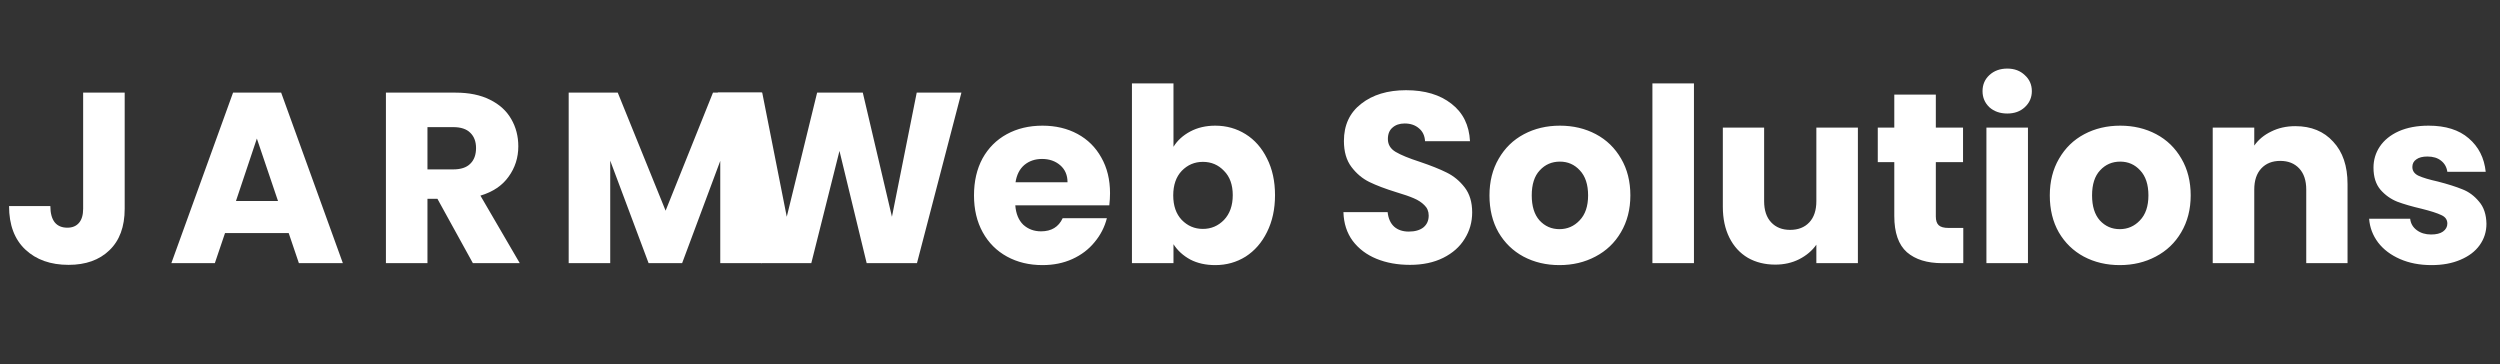 <svg width="247" height="36" viewBox="0 0 247 36" fill="none" xmlns="http://www.w3.org/2000/svg">
<rect x="0" y="0" width="247" height="36" fill="#333333" stroke="none"/>
<path d="M12.319 9.152V20.624C12.319 22.4 11.815 23.768 10.807 24.728C9.815 25.688 8.471 26.168 6.775 26.168C4.999 26.168 3.575 25.664 2.503 24.656C1.431 23.648 0.895 22.216 0.895 20.36H4.975C4.975 21.064 5.119 21.6 5.407 21.968C5.695 22.32 6.111 22.496 6.655 22.496C7.151 22.496 7.535 22.336 7.807 22.016C8.079 21.696 8.215 21.232 8.215 20.624V9.152H12.319ZM28.522 23.024H22.234L21.226 26H16.93L23.026 9.152H27.778L33.874 26H29.53L28.522 23.024ZM27.466 19.856L25.378 13.688L23.314 19.856H27.466ZM46.721 26L43.217 19.64H42.233V26H38.129V9.152H45.017C46.345 9.152 47.473 9.384 48.401 9.848C49.345 10.312 50.049 10.952 50.513 11.768C50.977 12.568 51.209 13.464 51.209 14.456C51.209 15.576 50.889 16.576 50.249 17.456C49.625 18.336 48.697 18.96 47.465 19.328L51.353 26H46.721ZM42.233 16.736H44.777C45.529 16.736 46.089 16.552 46.457 16.184C46.841 15.816 47.033 15.296 47.033 14.624C47.033 13.984 46.841 13.48 46.457 13.112C46.089 12.744 45.529 12.56 44.777 12.56H42.233V16.736ZM75.266 9.152V26H71.162V15.896L67.394 26H64.082L60.29 15.872V26H56.186V9.152H61.034L65.762 20.816L70.442 9.152H75.266Z" fill="white"/>
<path d="M94.988 9.152L90.596 26H85.628L82.94 14.912L80.156 26H75.188L70.916 9.152H75.308L77.732 21.416L80.732 9.152H85.244L88.124 21.416L90.572 9.152H94.988ZM109.671 19.088C109.671 19.472 109.647 19.872 109.599 20.288H100.311C100.375 21.12 100.639 21.76 101.103 22.208C101.583 22.64 102.167 22.856 102.855 22.856C103.879 22.856 104.591 22.424 104.991 21.56H109.359C109.135 22.44 108.727 23.232 108.135 23.936C107.559 24.64 106.831 25.192 105.951 25.592C105.071 25.992 104.087 26.192 102.999 26.192C101.687 26.192 100.519 25.912 99.495 25.352C98.471 24.792 97.671 23.992 97.095 22.952C96.519 21.912 96.231 20.696 96.231 19.304C96.231 17.912 96.511 16.696 97.071 15.656C97.647 14.616 98.447 13.816 99.471 13.256C100.495 12.696 101.671 12.416 102.999 12.416C104.295 12.416 105.447 12.688 106.455 13.232C107.463 13.776 108.247 14.552 108.807 15.56C109.383 16.568 109.671 17.744 109.671 19.088ZM105.471 18.008C105.471 17.304 105.231 16.744 104.751 16.328C104.271 15.912 103.671 15.704 102.951 15.704C102.263 15.704 101.679 15.904 101.199 16.304C100.735 16.704 100.447 17.272 100.335 18.008H105.471ZM115.94 14.504C116.324 13.88 116.876 13.376 117.596 12.992C118.316 12.608 119.14 12.416 120.068 12.416C121.172 12.416 122.172 12.696 123.068 13.256C123.964 13.816 124.668 14.616 125.18 15.656C125.708 16.696 125.972 17.904 125.972 19.28C125.972 20.656 125.708 21.872 125.18 22.928C124.668 23.968 123.964 24.776 123.068 25.352C122.172 25.912 121.172 26.192 120.068 26.192C119.124 26.192 118.3 26.008 117.596 25.64C116.892 25.256 116.34 24.752 115.94 24.128V26H111.836V8.24H115.94V14.504ZM121.796 19.28C121.796 18.256 121.508 17.456 120.932 16.88C120.372 16.288 119.676 15.992 118.844 15.992C118.028 15.992 117.332 16.288 116.756 16.88C116.196 17.472 115.916 18.28 115.916 19.304C115.916 20.328 116.196 21.136 116.756 21.728C117.332 22.32 118.028 22.616 118.844 22.616C119.66 22.616 120.356 22.32 120.932 21.728C121.508 21.12 121.796 20.304 121.796 19.28ZM139.307 26.168C138.075 26.168 136.971 25.968 135.995 25.568C135.019 25.168 134.235 24.576 133.643 23.792C133.067 23.008 132.763 22.064 132.731 20.96H137.099C137.163 21.584 137.379 22.064 137.747 22.4C138.115 22.72 138.595 22.88 139.187 22.88C139.795 22.88 140.275 22.744 140.627 22.472C140.979 22.184 141.155 21.792 141.155 21.296C141.155 20.88 141.011 20.536 140.723 20.264C140.451 19.992 140.107 19.768 139.691 19.592C139.291 19.416 138.715 19.216 137.963 18.992C136.875 18.656 135.987 18.32 135.299 17.984C134.611 17.648 134.019 17.152 133.523 16.496C133.027 15.84 132.779 14.984 132.779 13.928C132.779 12.36 133.347 11.136 134.483 10.256C135.619 9.36 137.099 8.912 138.923 8.912C140.779 8.912 142.275 9.36 143.411 10.256C144.547 11.136 145.155 12.368 145.235 13.952H140.795C140.763 13.408 140.563 12.984 140.195 12.68C139.827 12.36 139.355 12.2 138.779 12.2C138.283 12.2 137.883 12.336 137.579 12.608C137.275 12.864 137.123 13.24 137.123 13.736C137.123 14.28 137.379 14.704 137.891 15.008C138.403 15.312 139.203 15.64 140.291 15.992C141.379 16.36 142.259 16.712 142.931 17.048C143.619 17.384 144.211 17.872 144.707 18.512C145.203 19.152 145.451 19.976 145.451 20.984C145.451 21.944 145.203 22.816 144.707 23.6C144.227 24.384 143.523 25.008 142.595 25.472C141.667 25.936 140.571 26.168 139.307 26.168ZM154.072 26.192C152.76 26.192 151.576 25.912 150.52 25.352C149.48 24.792 148.656 23.992 148.048 22.952C147.456 21.912 147.16 20.696 147.16 19.304C147.16 17.928 147.464 16.72 148.072 15.68C148.68 14.624 149.512 13.816 150.568 13.256C151.624 12.696 152.808 12.416 154.12 12.416C155.432 12.416 156.616 12.696 157.672 13.256C158.728 13.816 159.56 14.624 160.168 15.68C160.776 16.72 161.08 17.928 161.08 19.304C161.08 20.68 160.768 21.896 160.144 22.952C159.536 23.992 158.696 24.792 157.624 25.352C156.568 25.912 155.384 26.192 154.072 26.192ZM154.072 22.64C154.856 22.64 155.52 22.352 156.064 21.776C156.624 21.2 156.904 20.376 156.904 19.304C156.904 18.232 156.632 17.408 156.088 16.832C155.56 16.256 154.904 15.968 154.12 15.968C153.32 15.968 152.656 16.256 152.128 16.832C151.6 17.392 151.336 18.216 151.336 19.304C151.336 20.376 151.592 21.2 152.104 21.776C152.632 22.352 153.288 22.64 154.072 22.64ZM167.362 8.24V26H163.258V8.24H167.362ZM183.56 12.608V26H179.456V24.176C179.04 24.768 178.472 25.248 177.752 25.616C177.048 25.968 176.264 26.144 175.4 26.144C174.376 26.144 173.472 25.92 172.688 25.472C171.904 25.008 171.296 24.344 170.864 23.48C170.432 22.616 170.216 21.6 170.216 20.432V12.608H174.296V19.88C174.296 20.776 174.528 21.472 174.992 21.968C175.456 22.464 176.08 22.712 176.864 22.712C177.664 22.712 178.296 22.464 178.76 21.968C179.224 21.472 179.456 20.776 179.456 19.88V12.608H183.56ZM193.972 22.52V26H191.884C190.396 26 189.236 25.64 188.404 24.92C187.572 24.184 187.156 22.992 187.156 21.344V16.016H185.524V12.608H187.156V9.344H191.26V12.608H193.948V16.016H191.26V21.392C191.26 21.792 191.356 22.08 191.548 22.256C191.74 22.432 192.06 22.52 192.508 22.52H193.972ZM198.322 11.216C197.602 11.216 197.01 11.008 196.546 10.592C196.098 10.16 195.874 9.632 195.874 9.008C195.874 8.368 196.098 7.84 196.546 7.424C197.01 6.992 197.602 6.776 198.322 6.776C199.026 6.776 199.602 6.992 200.05 7.424C200.514 7.84 200.746 8.368 200.746 9.008C200.746 9.632 200.514 10.16 200.05 10.592C199.602 11.008 199.026 11.216 198.322 11.216ZM200.362 12.608V26H196.258V12.608H200.362ZM209.432 26.192C208.12 26.192 206.936 25.912 205.88 25.352C204.84 24.792 204.016 23.992 203.408 22.952C202.816 21.912 202.52 20.696 202.52 19.304C202.52 17.928 202.824 16.72 203.432 15.68C204.04 14.624 204.872 13.816 205.928 13.256C206.984 12.696 208.168 12.416 209.48 12.416C210.792 12.416 211.976 12.696 213.032 13.256C214.088 13.816 214.92 14.624 215.528 15.68C216.136 16.72 216.44 17.928 216.44 19.304C216.44 20.68 216.128 21.896 215.504 22.952C214.896 23.992 214.056 24.792 212.984 25.352C211.928 25.912 210.744 26.192 209.432 26.192ZM209.432 22.64C210.216 22.64 210.88 22.352 211.424 21.776C211.984 21.2 212.264 20.376 212.264 19.304C212.264 18.232 211.992 17.408 211.448 16.832C210.92 16.256 210.264 15.968 209.48 15.968C208.68 15.968 208.016 16.256 207.488 16.832C206.96 17.392 206.696 18.216 206.696 19.304C206.696 20.376 206.952 21.2 207.464 21.776C207.992 22.352 208.648 22.64 209.432 22.64ZM226.777 12.464C228.345 12.464 229.593 12.976 230.521 14C231.465 15.008 231.937 16.4 231.937 18.176V26H227.857V18.728C227.857 17.832 227.625 17.136 227.161 16.64C226.697 16.144 226.073 15.896 225.289 15.896C224.505 15.896 223.881 16.144 223.417 16.64C222.953 17.136 222.721 17.832 222.721 18.728V26H218.617V12.608H222.721V14.384C223.137 13.792 223.697 13.328 224.401 12.992C225.105 12.64 225.897 12.464 226.777 12.464ZM240.237 26.192C239.069 26.192 238.029 25.992 237.117 25.592C236.205 25.192 235.485 24.648 234.957 23.96C234.429 23.256 234.133 22.472 234.069 21.608H238.125C238.173 22.072 238.389 22.448 238.773 22.736C239.157 23.024 239.629 23.168 240.189 23.168C240.701 23.168 241.093 23.072 241.365 22.88C241.653 22.672 241.797 22.408 241.797 22.088C241.797 21.704 241.597 21.424 241.197 21.248C240.797 21.056 240.149 20.848 239.253 20.624C238.293 20.4 237.493 20.168 236.853 19.928C236.213 19.672 235.661 19.28 235.197 18.752C234.733 18.208 234.501 17.48 234.501 16.568C234.501 15.8 234.709 15.104 235.125 14.48C235.557 13.84 236.181 13.336 236.997 12.968C237.829 12.6 238.813 12.416 239.949 12.416C241.629 12.416 242.949 12.832 243.909 13.664C244.885 14.496 245.445 15.6 245.589 16.976H241.797C241.733 16.512 241.525 16.144 241.173 15.872C240.837 15.6 240.389 15.464 239.829 15.464C239.349 15.464 238.981 15.56 238.725 15.752C238.469 15.928 238.341 16.176 238.341 16.496C238.341 16.88 238.541 17.168 238.941 17.36C239.357 17.552 239.997 17.744 240.861 17.936C241.853 18.192 242.661 18.448 243.285 18.704C243.909 18.944 244.453 19.344 244.917 19.904C245.397 20.448 245.645 21.184 245.661 22.112C245.661 22.896 245.437 23.6 244.989 24.224C244.557 24.832 243.925 25.312 243.093 25.664C242.277 26.016 241.325 26.192 240.237 26.192Z" fill="white"/>
</svg>

